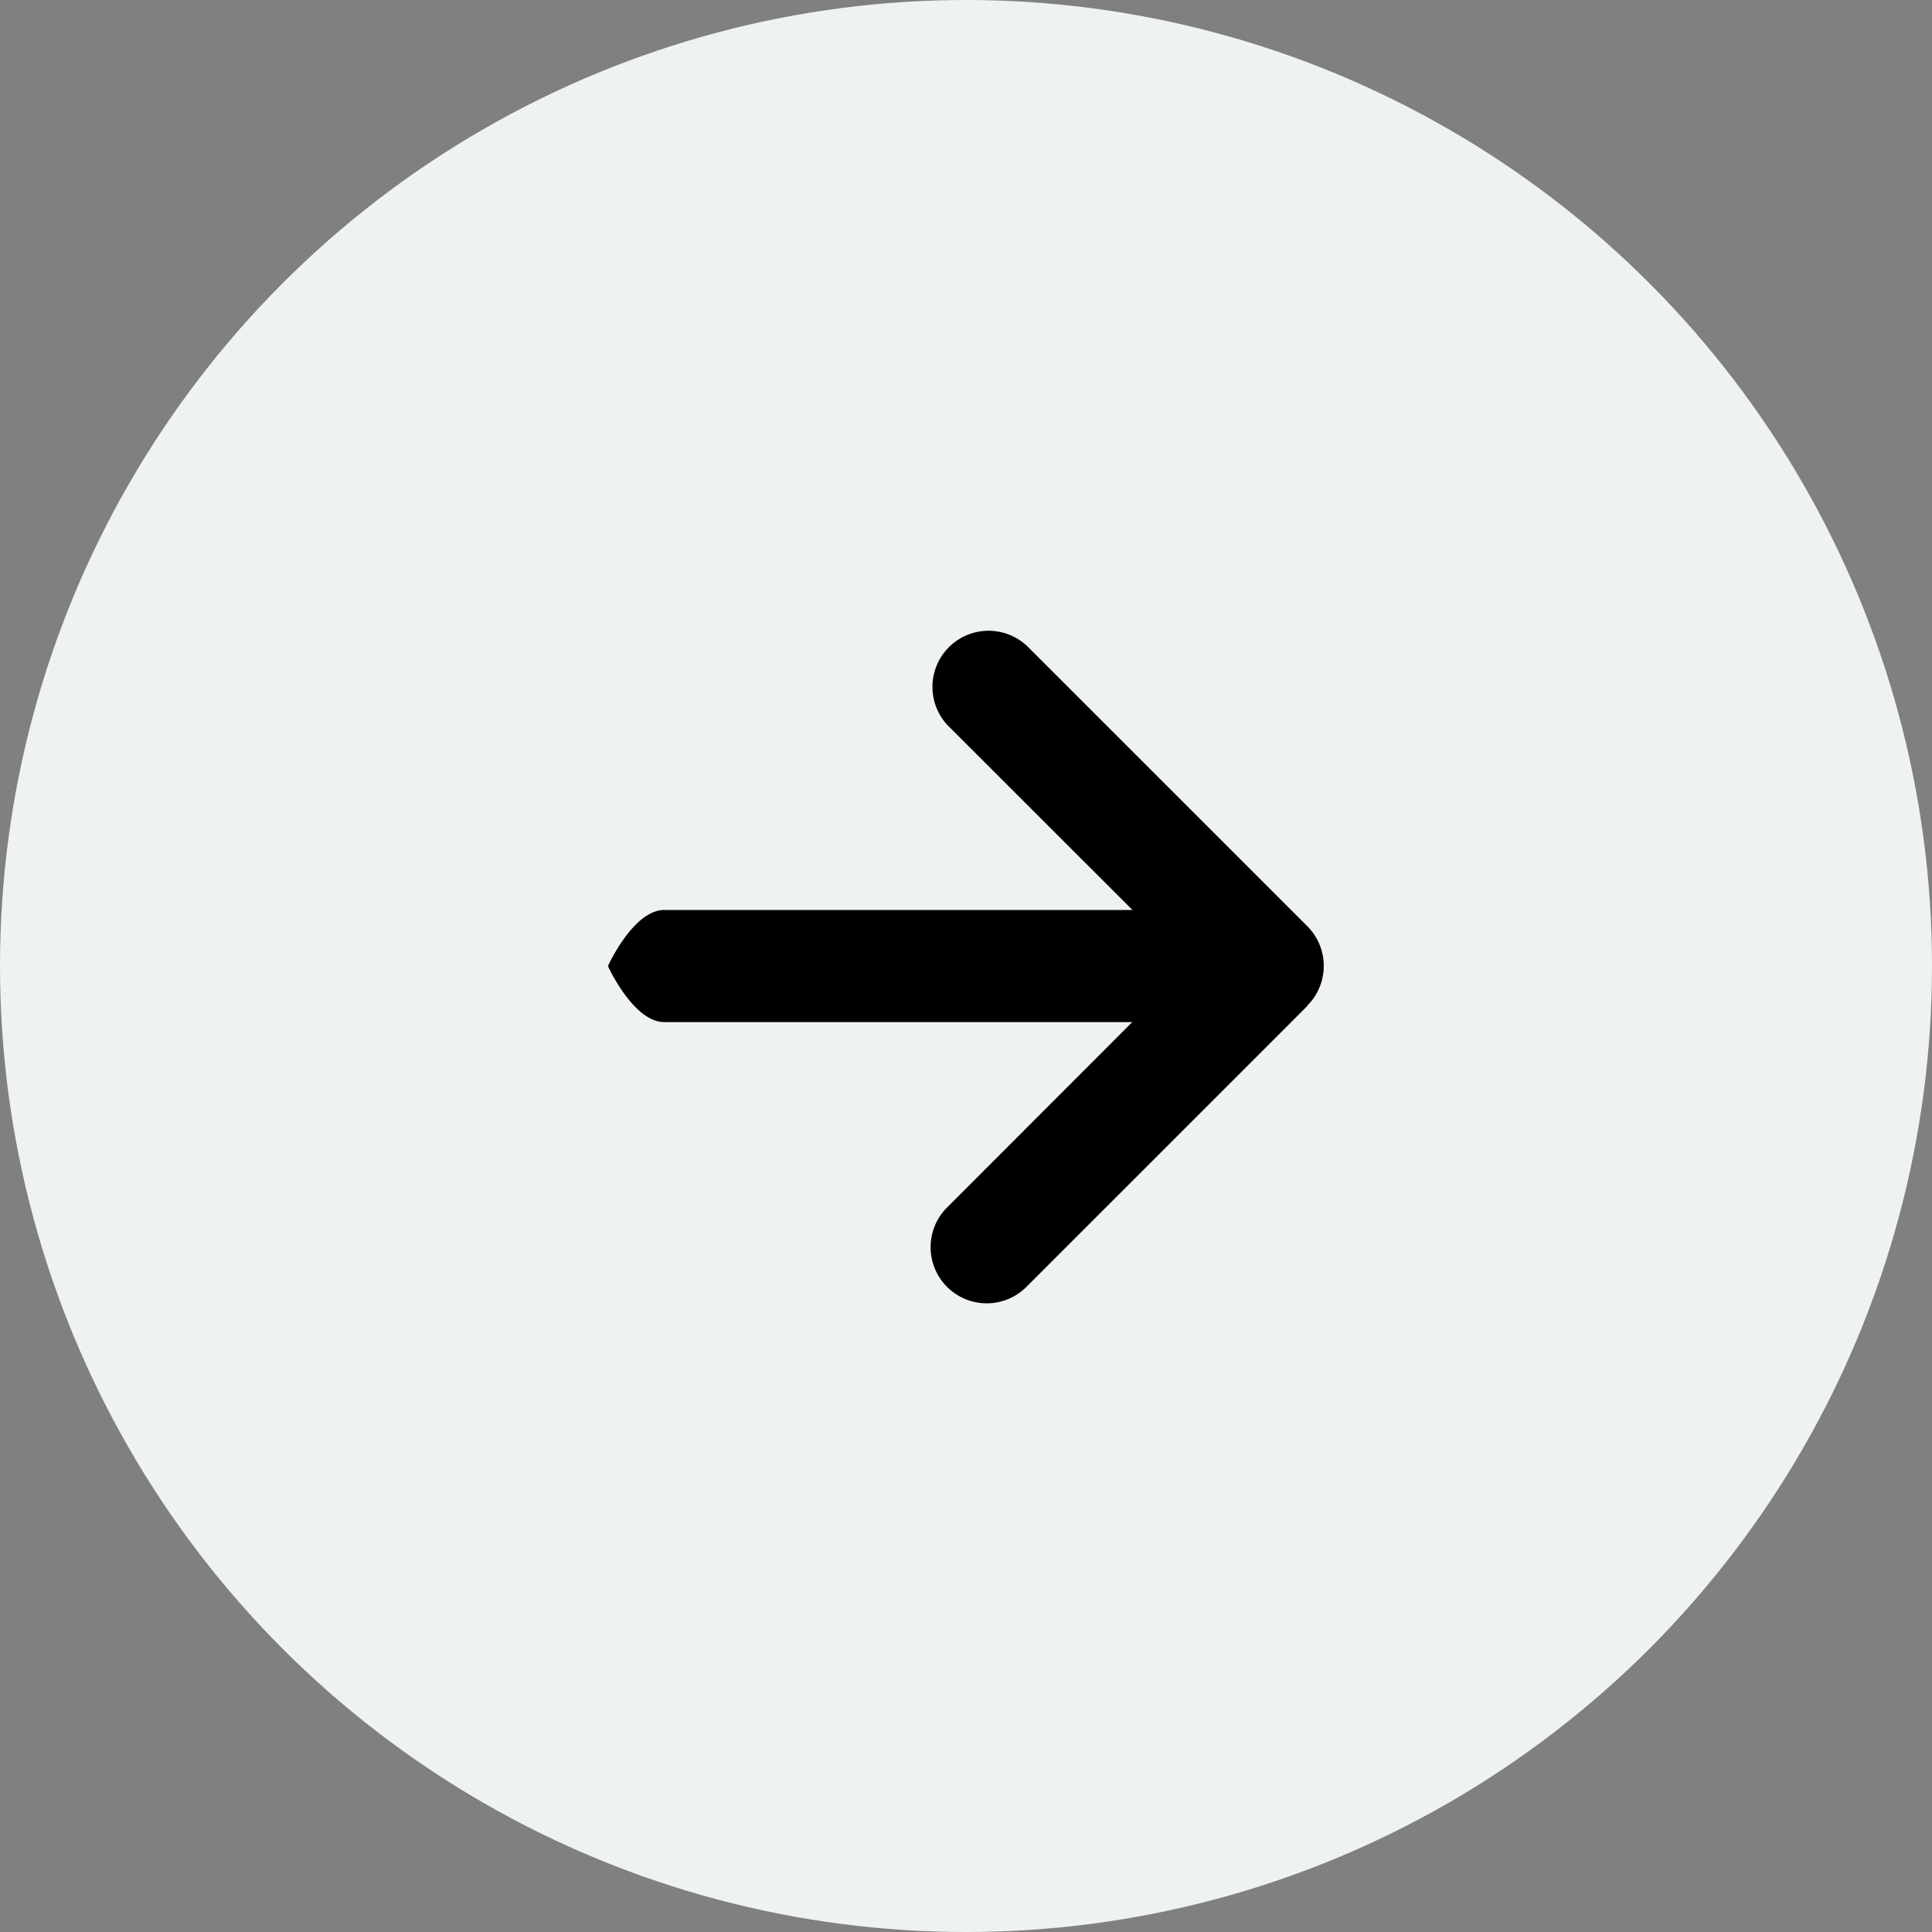 <svg xmlns="http://www.w3.org/2000/svg" width="36" height="36" viewBox="0 0 36 36">
  <rect x="0" y="0" width="36" height="36" fill="#808080" stroke="none"/>
  <g id="Grupo_372917" data-name="Grupo 372917" transform="translate(7574 -20057.5)">
    <circle id="Elipse_1" data-name="Elipse 1" cx="18" cy="18" r="18" transform="translate(-7574 20057.5)" fill="#eef2f2"/>
    <path id="arrow-right-solid" d="M14.832,7.008a1.046,1.046,0,0,0,0-1.479L9.608.306A1.046,1.046,0,0,0,8.13,1.785l3.444,3.441H2.85C2.272,5.226,1.8,6.271,1.8,6.271S2.272,7.315,2.85,7.315H11.57L8.133,10.756a1.046,1.046,0,1,0,1.479,1.479l5.223-5.223Z" transform="translate(-7564.472 20069.23)"/>
  </g>
</svg>
